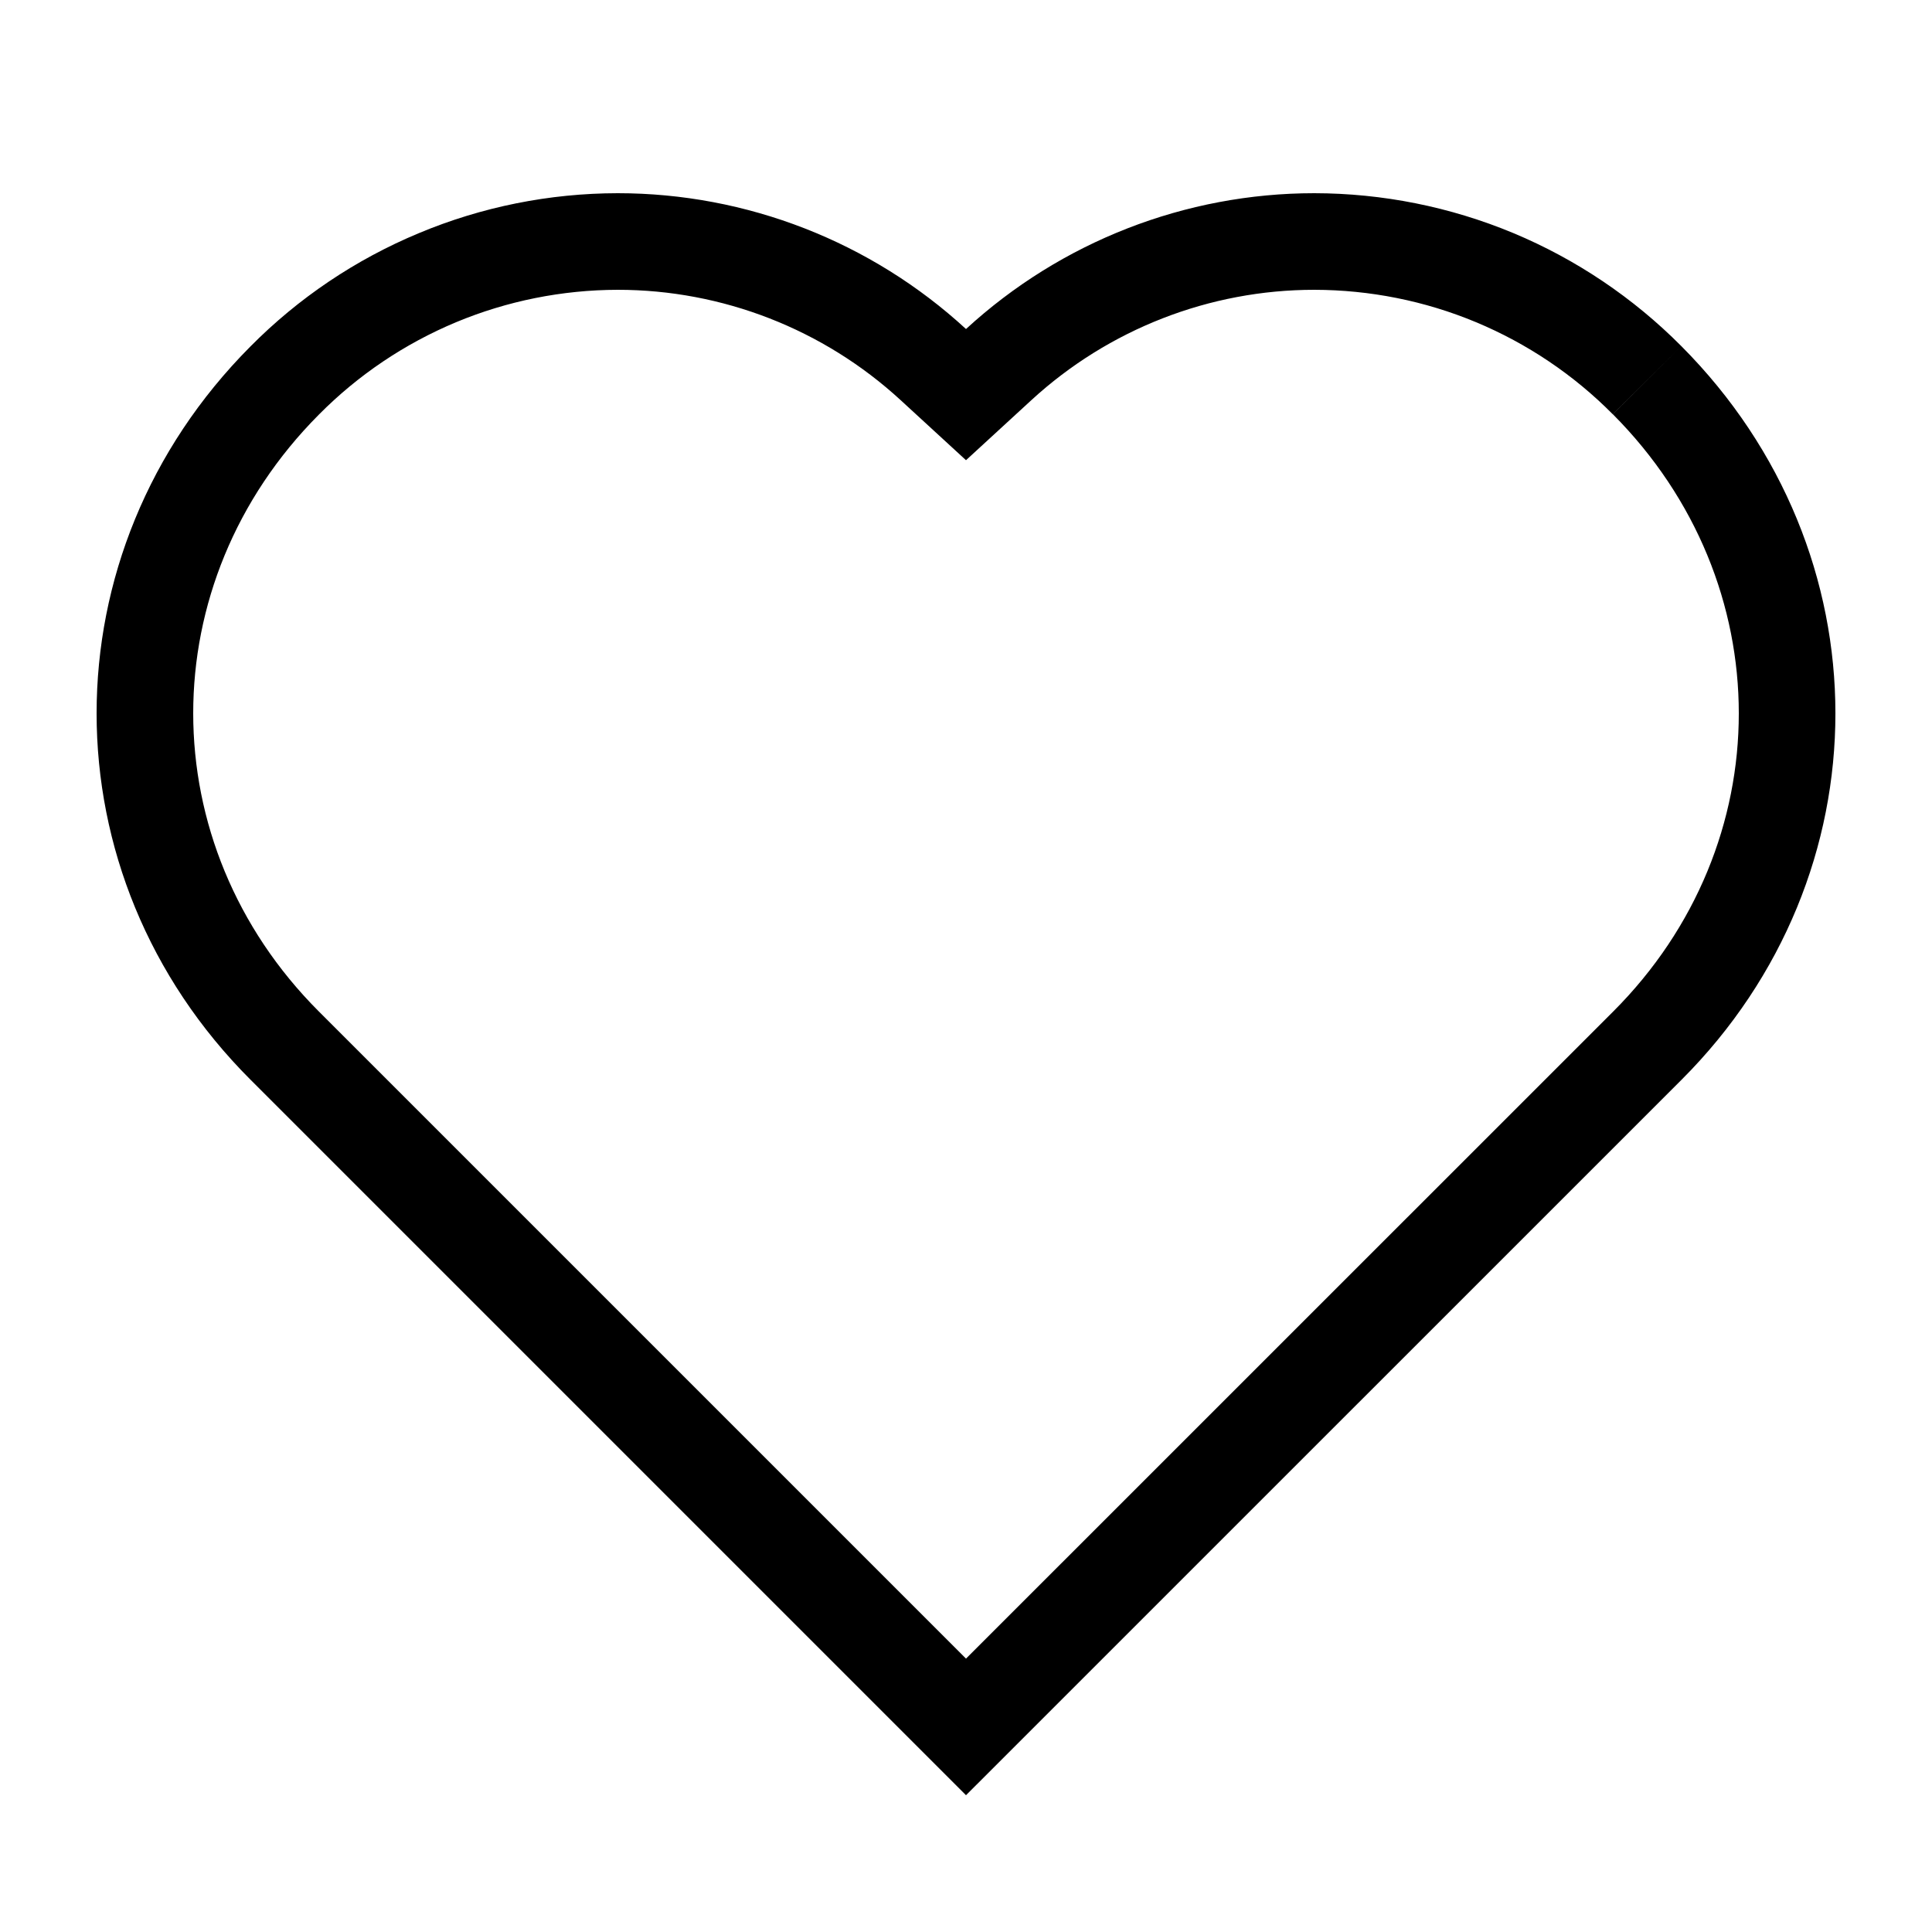 <svg width="20" height="20" viewBox="0 0 20 20" fill="none" xmlns="http://www.w3.org/2000/svg">
<path fill-rule="evenodd" clip-rule="evenodd" d="M17.405 3.583C16.907 3.082 16.316 2.684 15.664 2.412C15.012 2.141 14.313 2.001 13.606 2C12.271 2 10.984 2.502 10 3.406C9.017 2.502 7.73 2 6.394 2C5.687 2.001 4.987 2.141 4.335 2.414C3.682 2.686 3.09 3.084 2.592 3.587C0.469 5.719 0.469 9.054 2.594 11.178L10 18.584L17.407 11.178C19.531 9.054 19.532 5.719 17.405 3.583ZM10 17.17L16.7 10.471C18.432 8.739 18.436 6.035 16.696 4.288L17.405 3.583L16.695 4.288C16.291 3.88 15.809 3.556 15.279 3.335C14.749 3.114 14.18 3.001 13.606 3C12.521 3 11.476 3.408 10.677 4.142L10 4.764L9.323 4.142C8.525 3.408 7.479 3 6.395 3C5.82 3.001 5.25 3.115 4.72 3.336C4.189 3.558 3.707 3.882 3.302 4.291L3.301 4.292C1.565 6.035 1.568 8.738 3.301 10.471L10 17.17Z" fill="black"/>
</svg>
